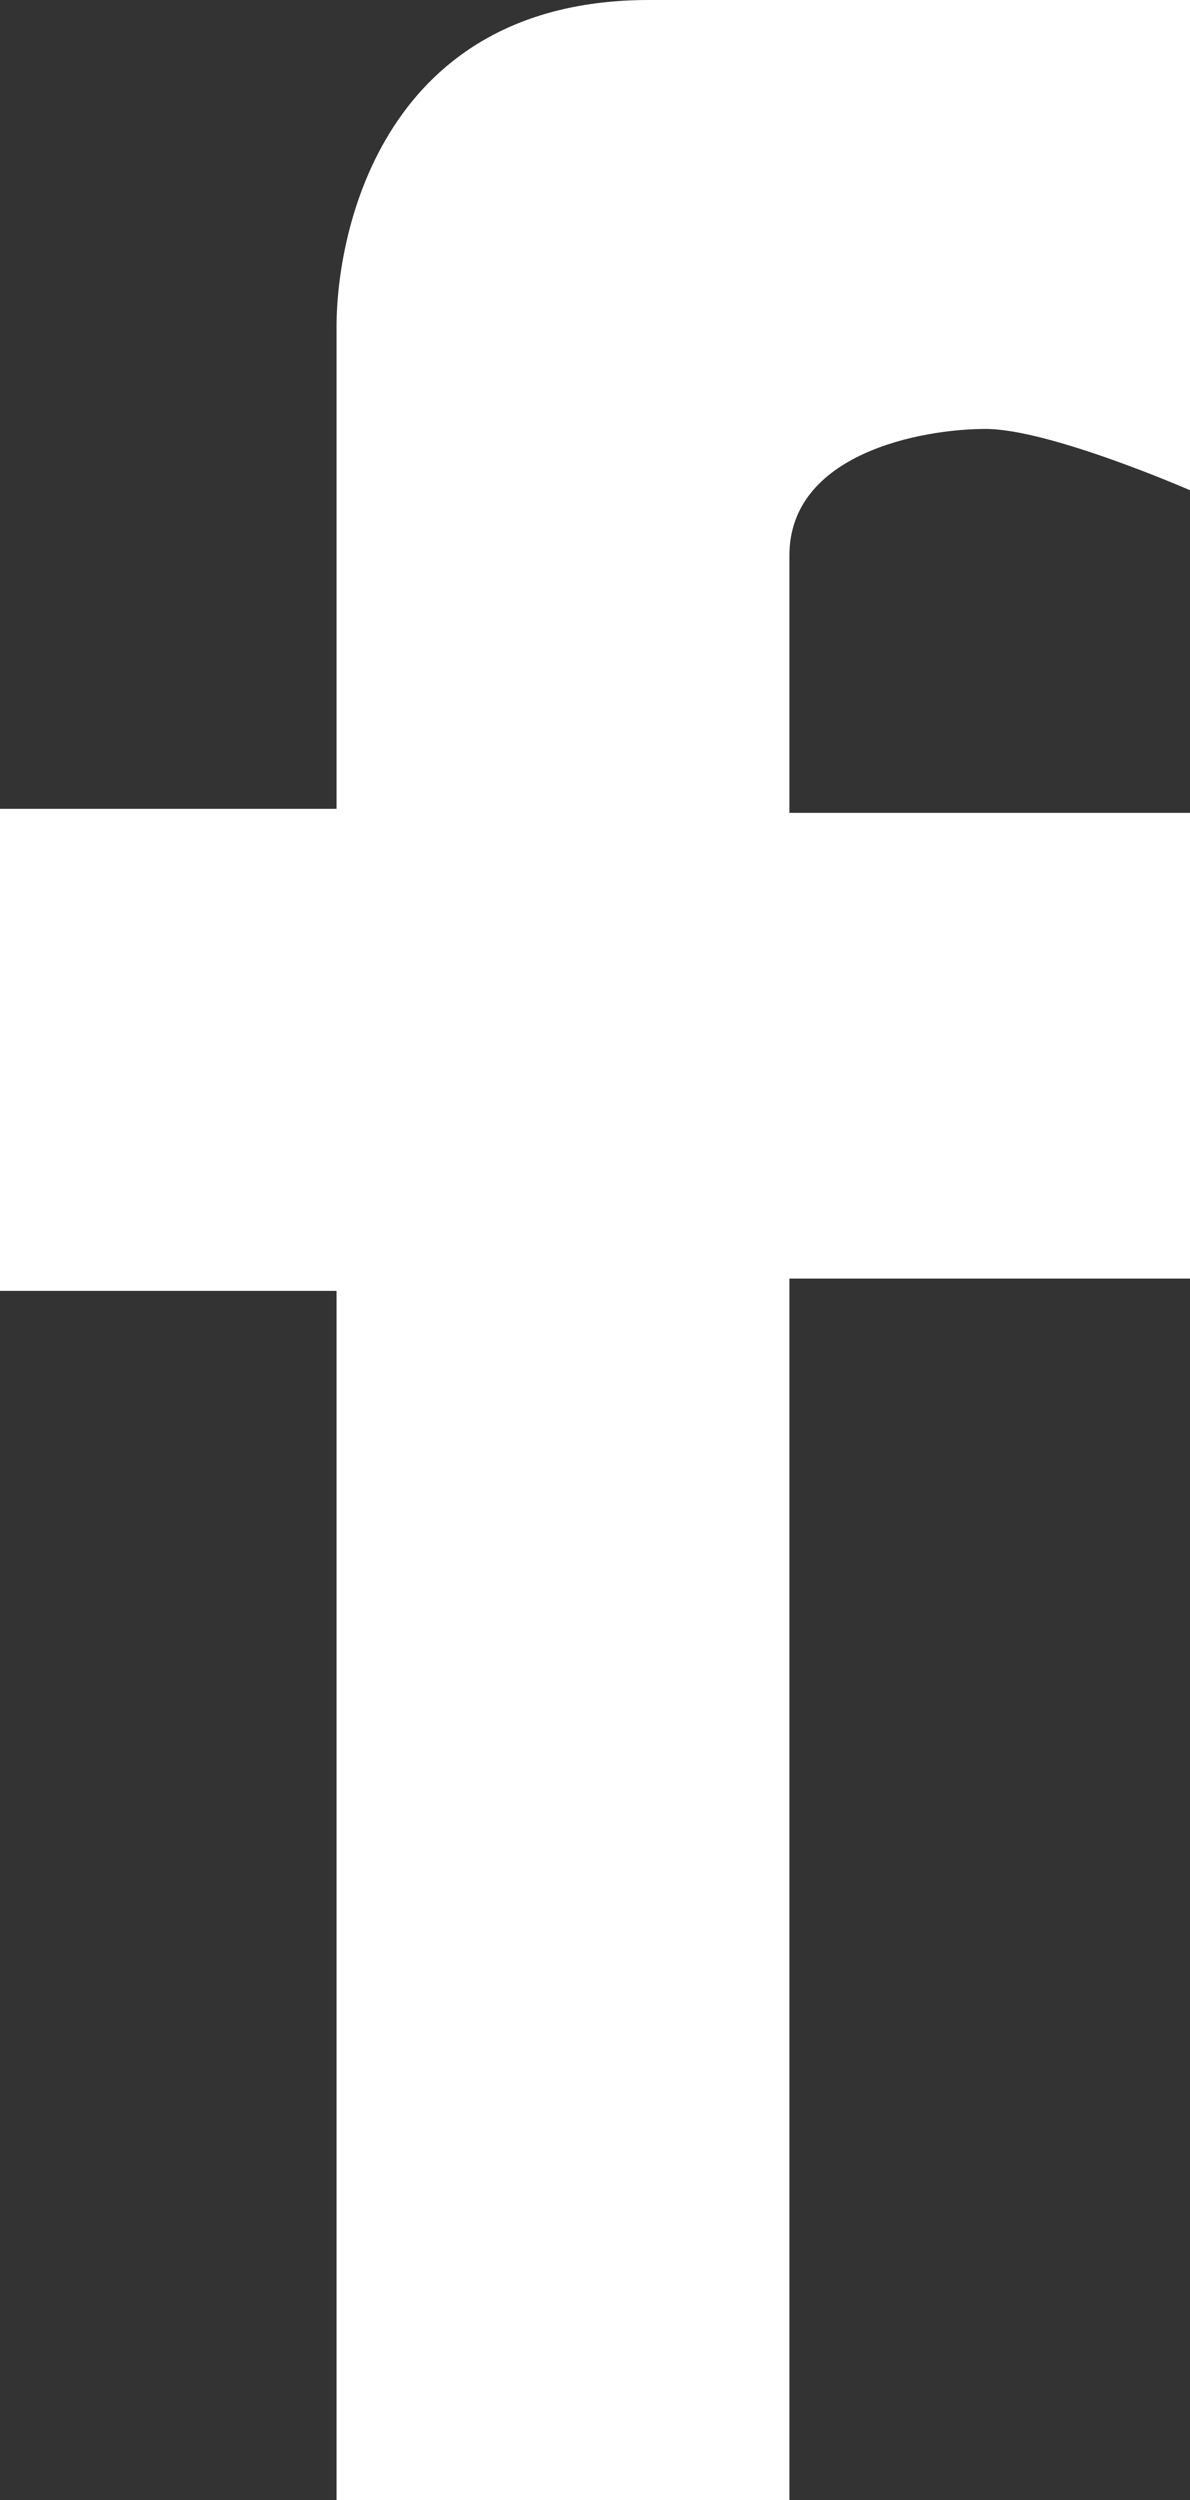 <?xml version="1.0" encoding="utf-8"?>
<!DOCTYPE svg PUBLIC "-//W3C//DTD SVG 1.1//EN" "http://www.w3.org/Graphics/SVG/1.1/DTD/svg11.dtd">
<svg version="1.1" id="Layer_1" xmlns="http://www.w3.org/2000/svg" xmlns:xlink="http://www.w3.org/1999/xlink" x="0px" y="0px"
	 width="9.996px" height="21px" viewBox="-678.606 253 9.996 21" enable-background="new -678.606 253 9.996 21"
	 xml:space="preserve">
<rect x="-678.606" y="253" width="9.996" height="21" fill="#333333" stroke="none"/>
<path fill="#FFFFFF" d="M-668.61,257.118c0,0-1.178-0.515-1.717-0.515c-0.538,0-1.648,0.206-1.648,1.063c0,0.858,0,2.162,0,2.162
	h3.365v3.912h-3.365V274h-3.804v-10.157h-2.827v-4.049h2.827c0,0,0-3.225,0-4.049c0-0.823,0.404-2.745,2.625-2.745
	c2.222,0,4.544,0,4.544,0V257.118z"/>
</svg>
